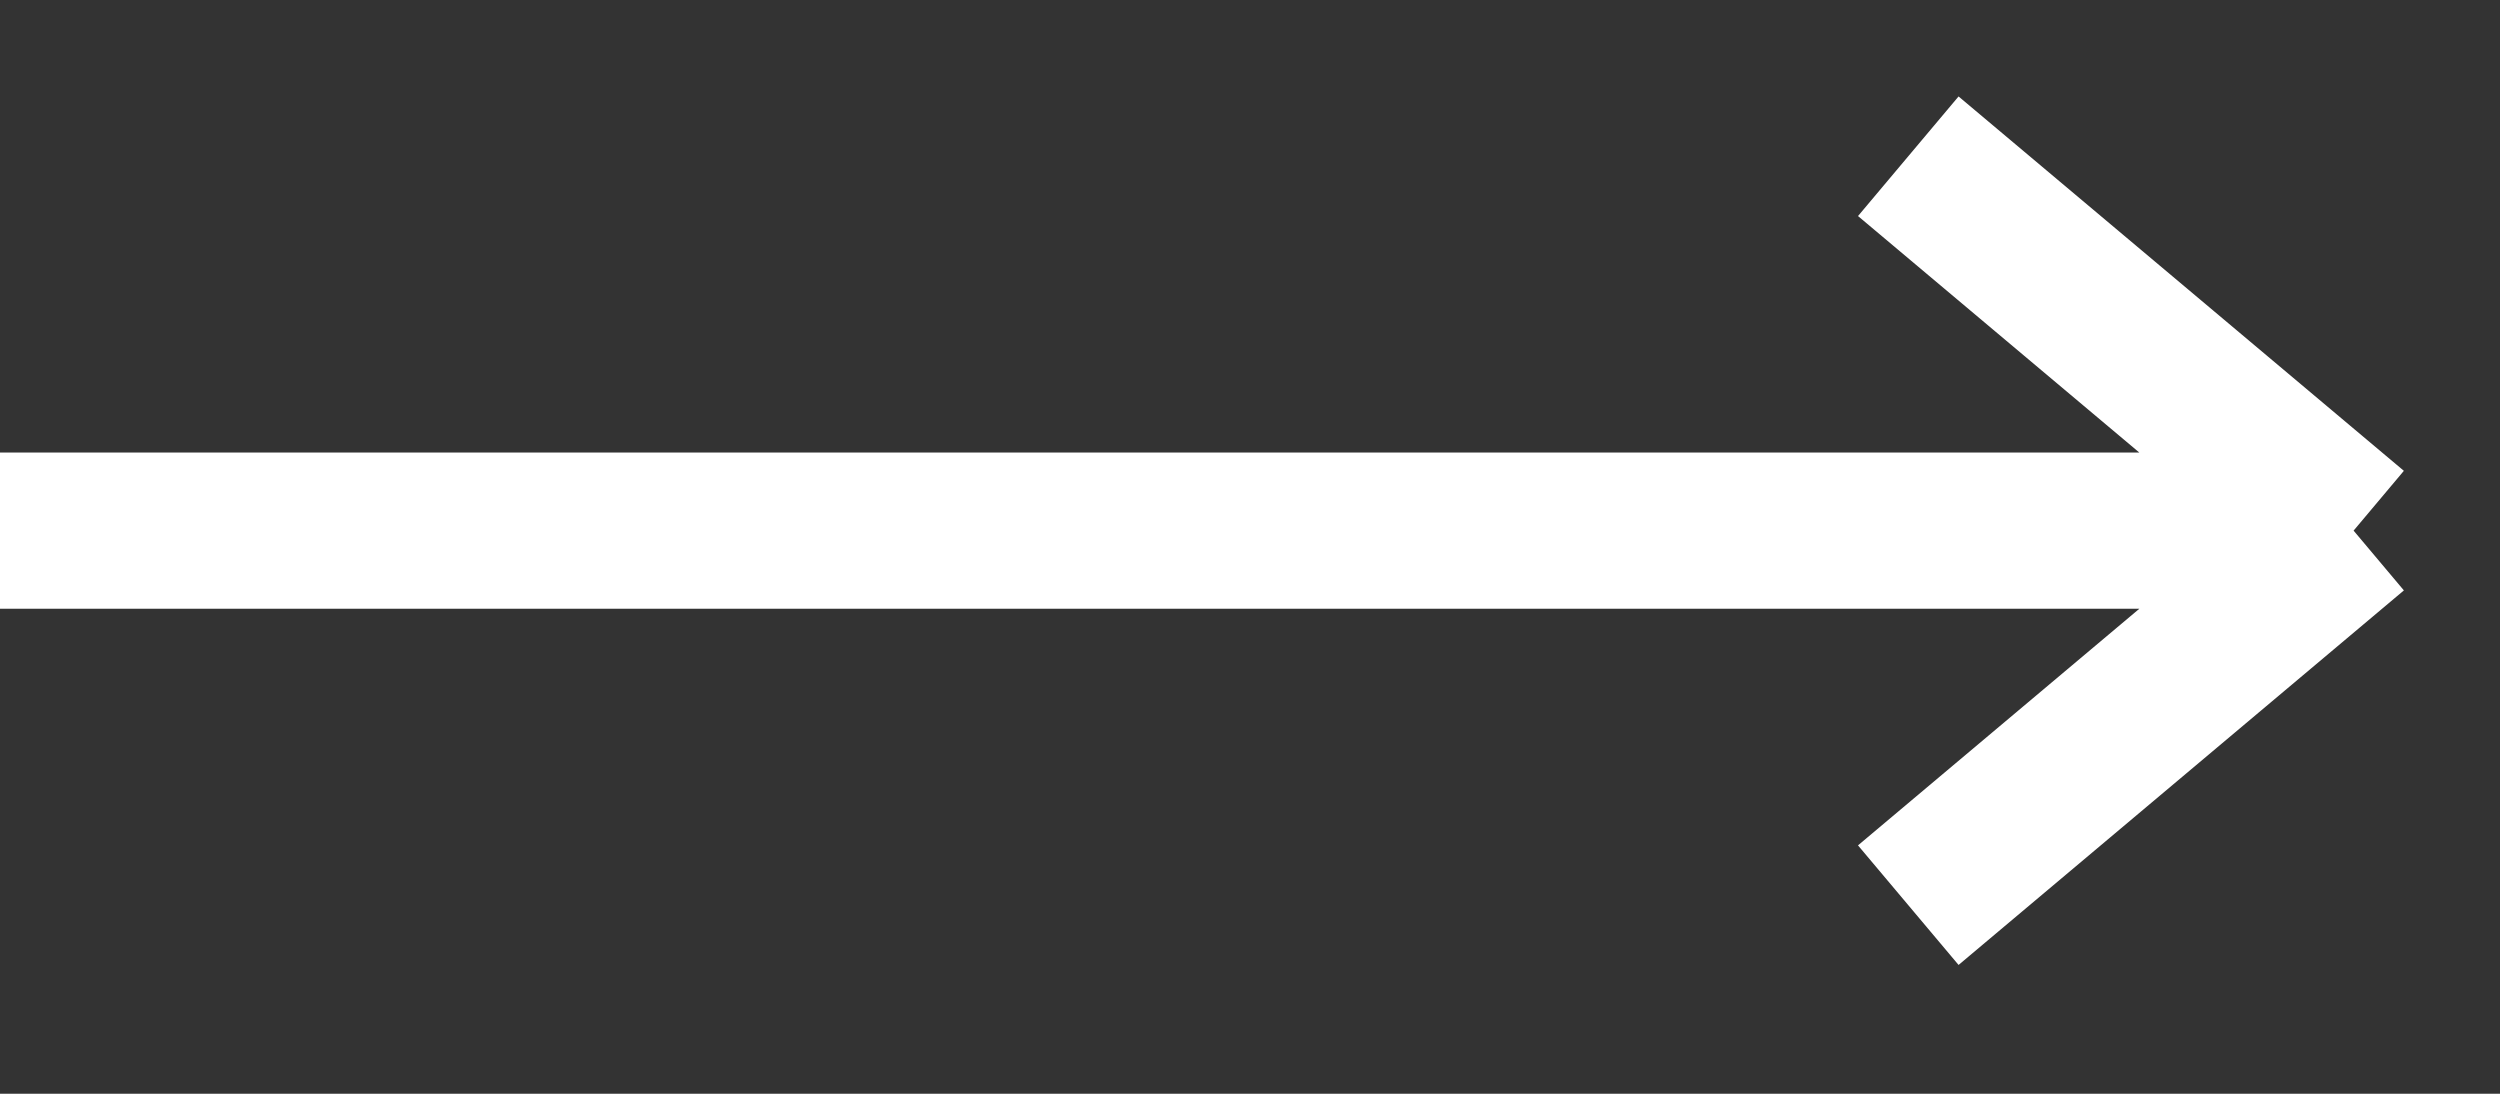 <svg width="16" height="7" fill="none" xmlns="http://www.w3.org/2000/svg"><rect width="100%" height="100%" fill="#333333" stroke="none"/><path d="M0 3.396h15.063m0 0L12.213 1m2.85 2.396l-2.85 2.397" stroke="#fff"/></svg>